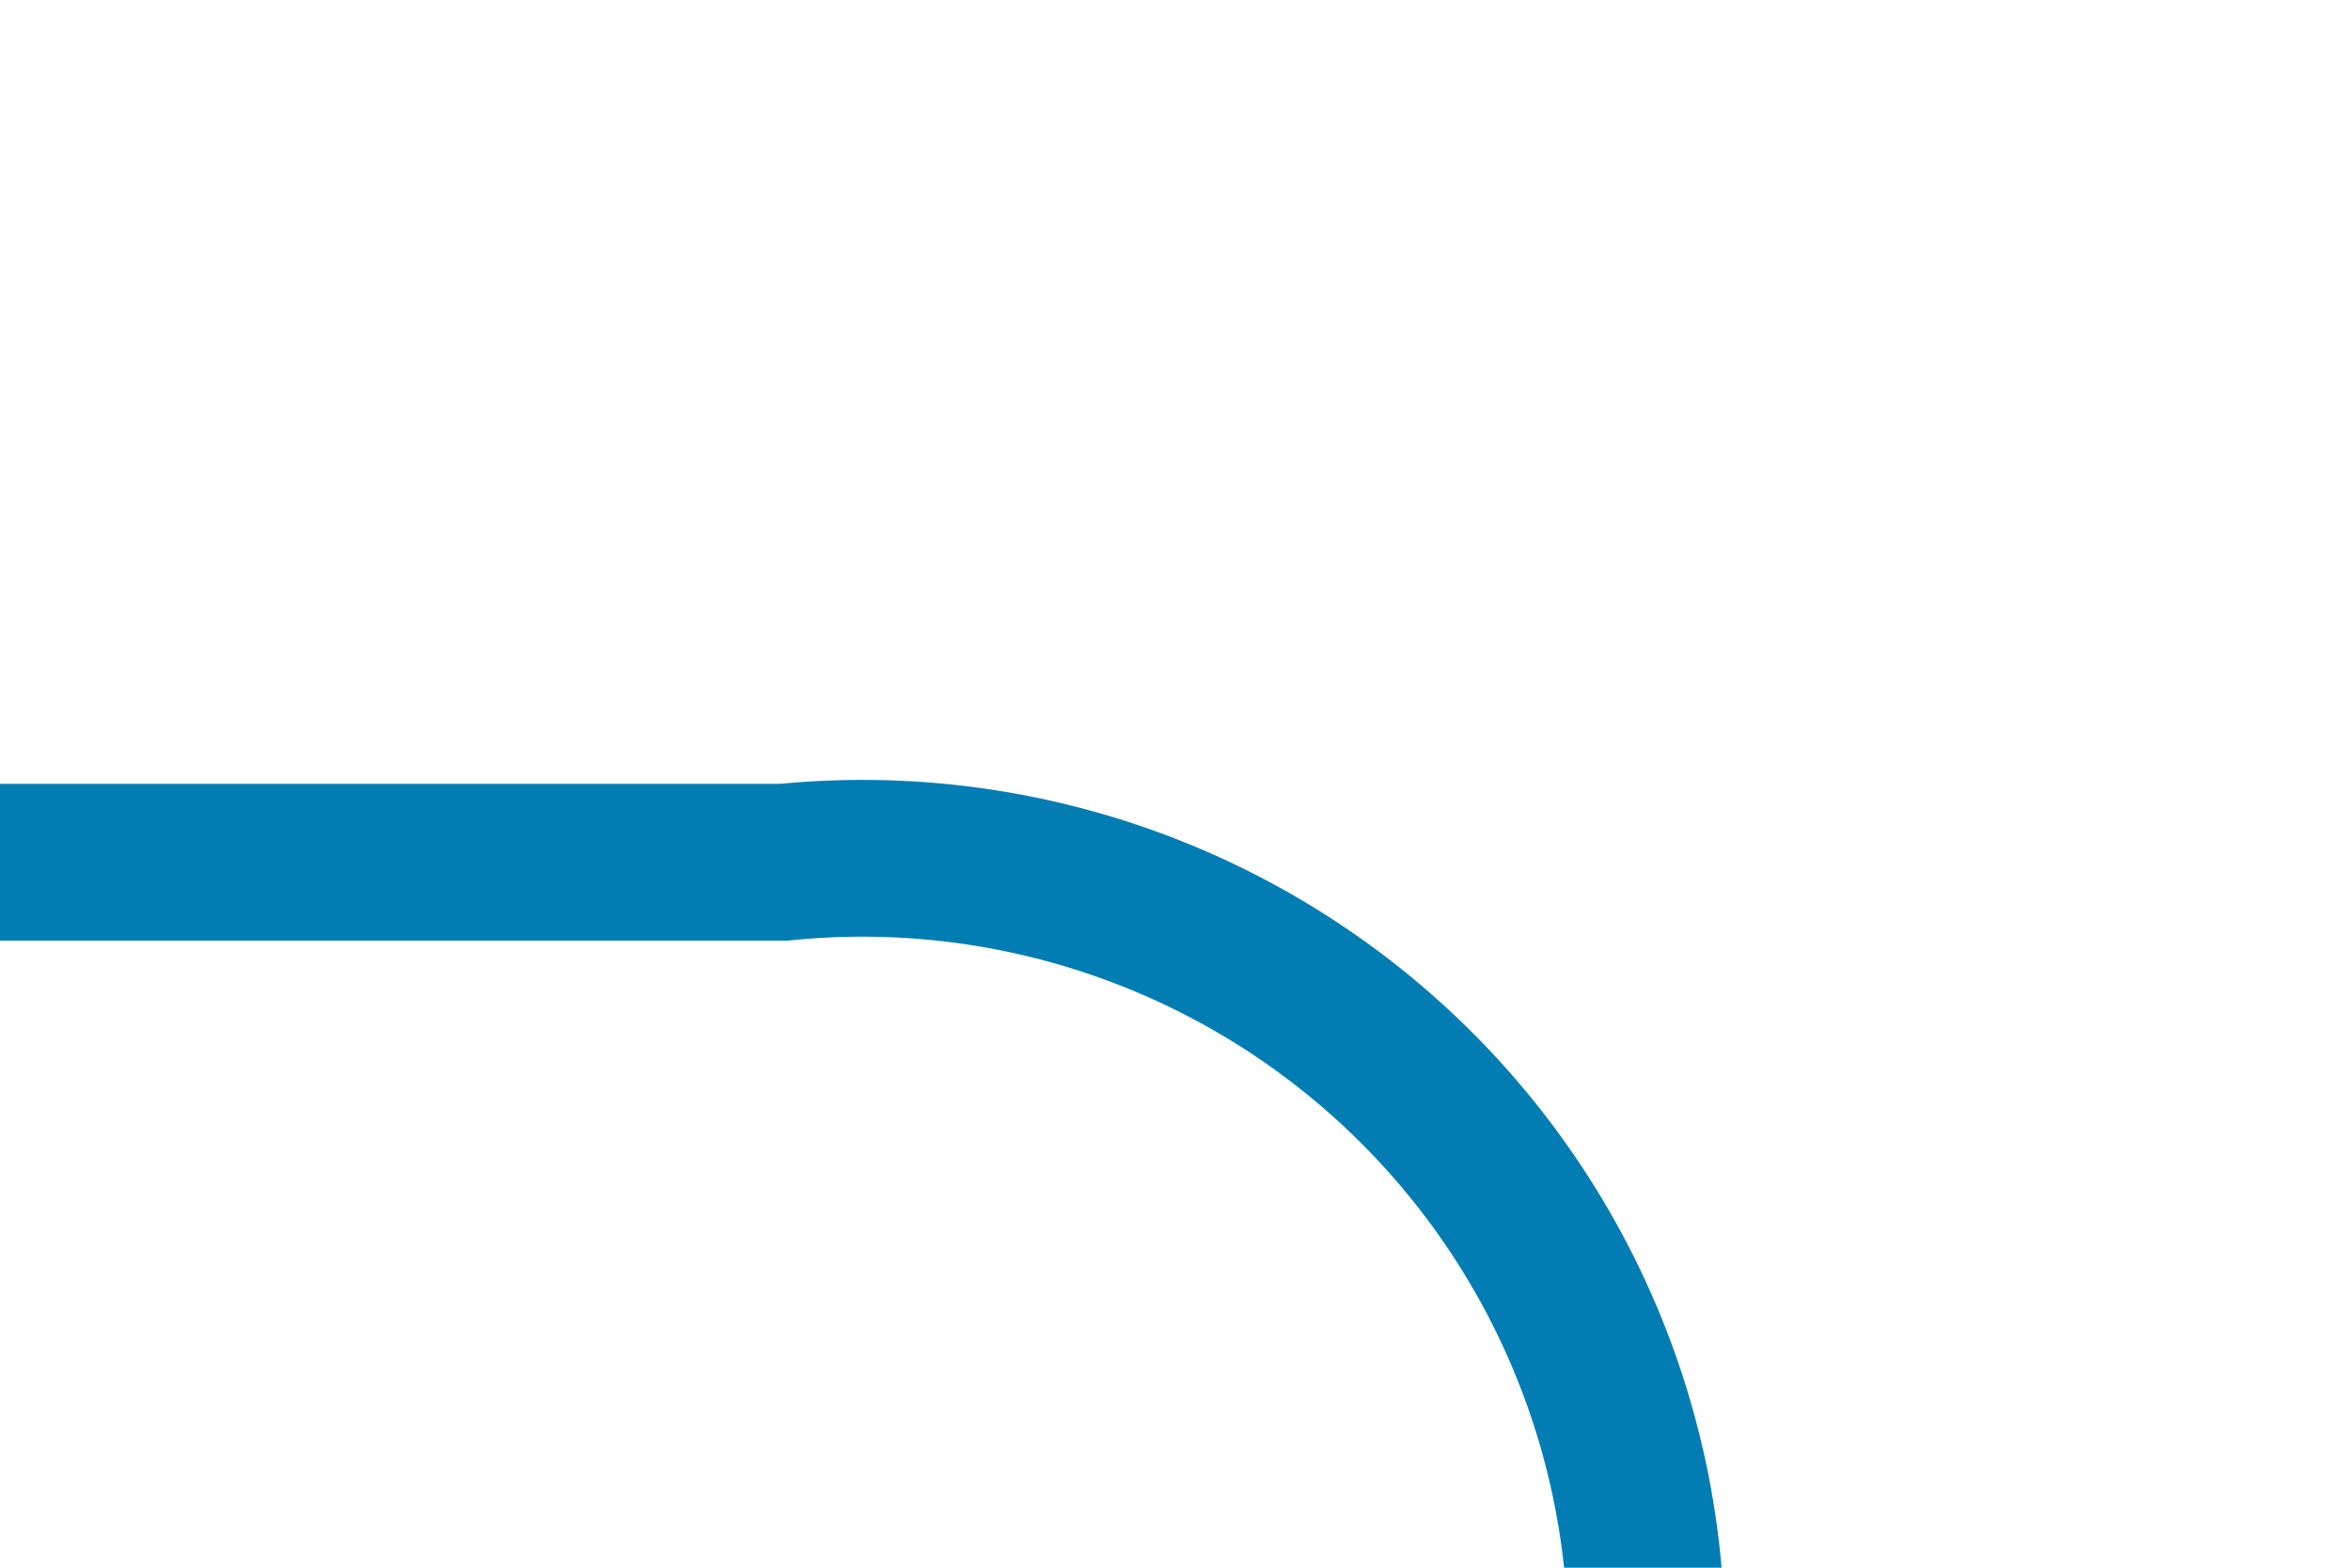 ﻿<?xml version="1.0" encoding="utf-8"?>
<svg version="1.1" xmlns:xlink="http://www.w3.org/1999/xlink" width="15px" height="10px" preserveAspectRatio="xMinYMid meet" viewBox="881 926  15 8" xmlns="http://www.w3.org/2000/svg">
  <path d="M 881 930.5  L 886 930.5  A 5 5 0 0 1 891.5 935.5 L 891.5 1155  A 5 5 0 0 1 886.5 1160.5 L 825 1160.5  A 5 5 0 0 0 820.5 1165.5 L 820.5 1167  " stroke-width="1" stroke="#027db4" fill="none" />
  <path d="M 814.2 1166  L 820.5 1172  L 826.8 1166  L 814.2 1166  Z " fill-rule="nonzero" fill="#027db4" stroke="none" />
</svg>